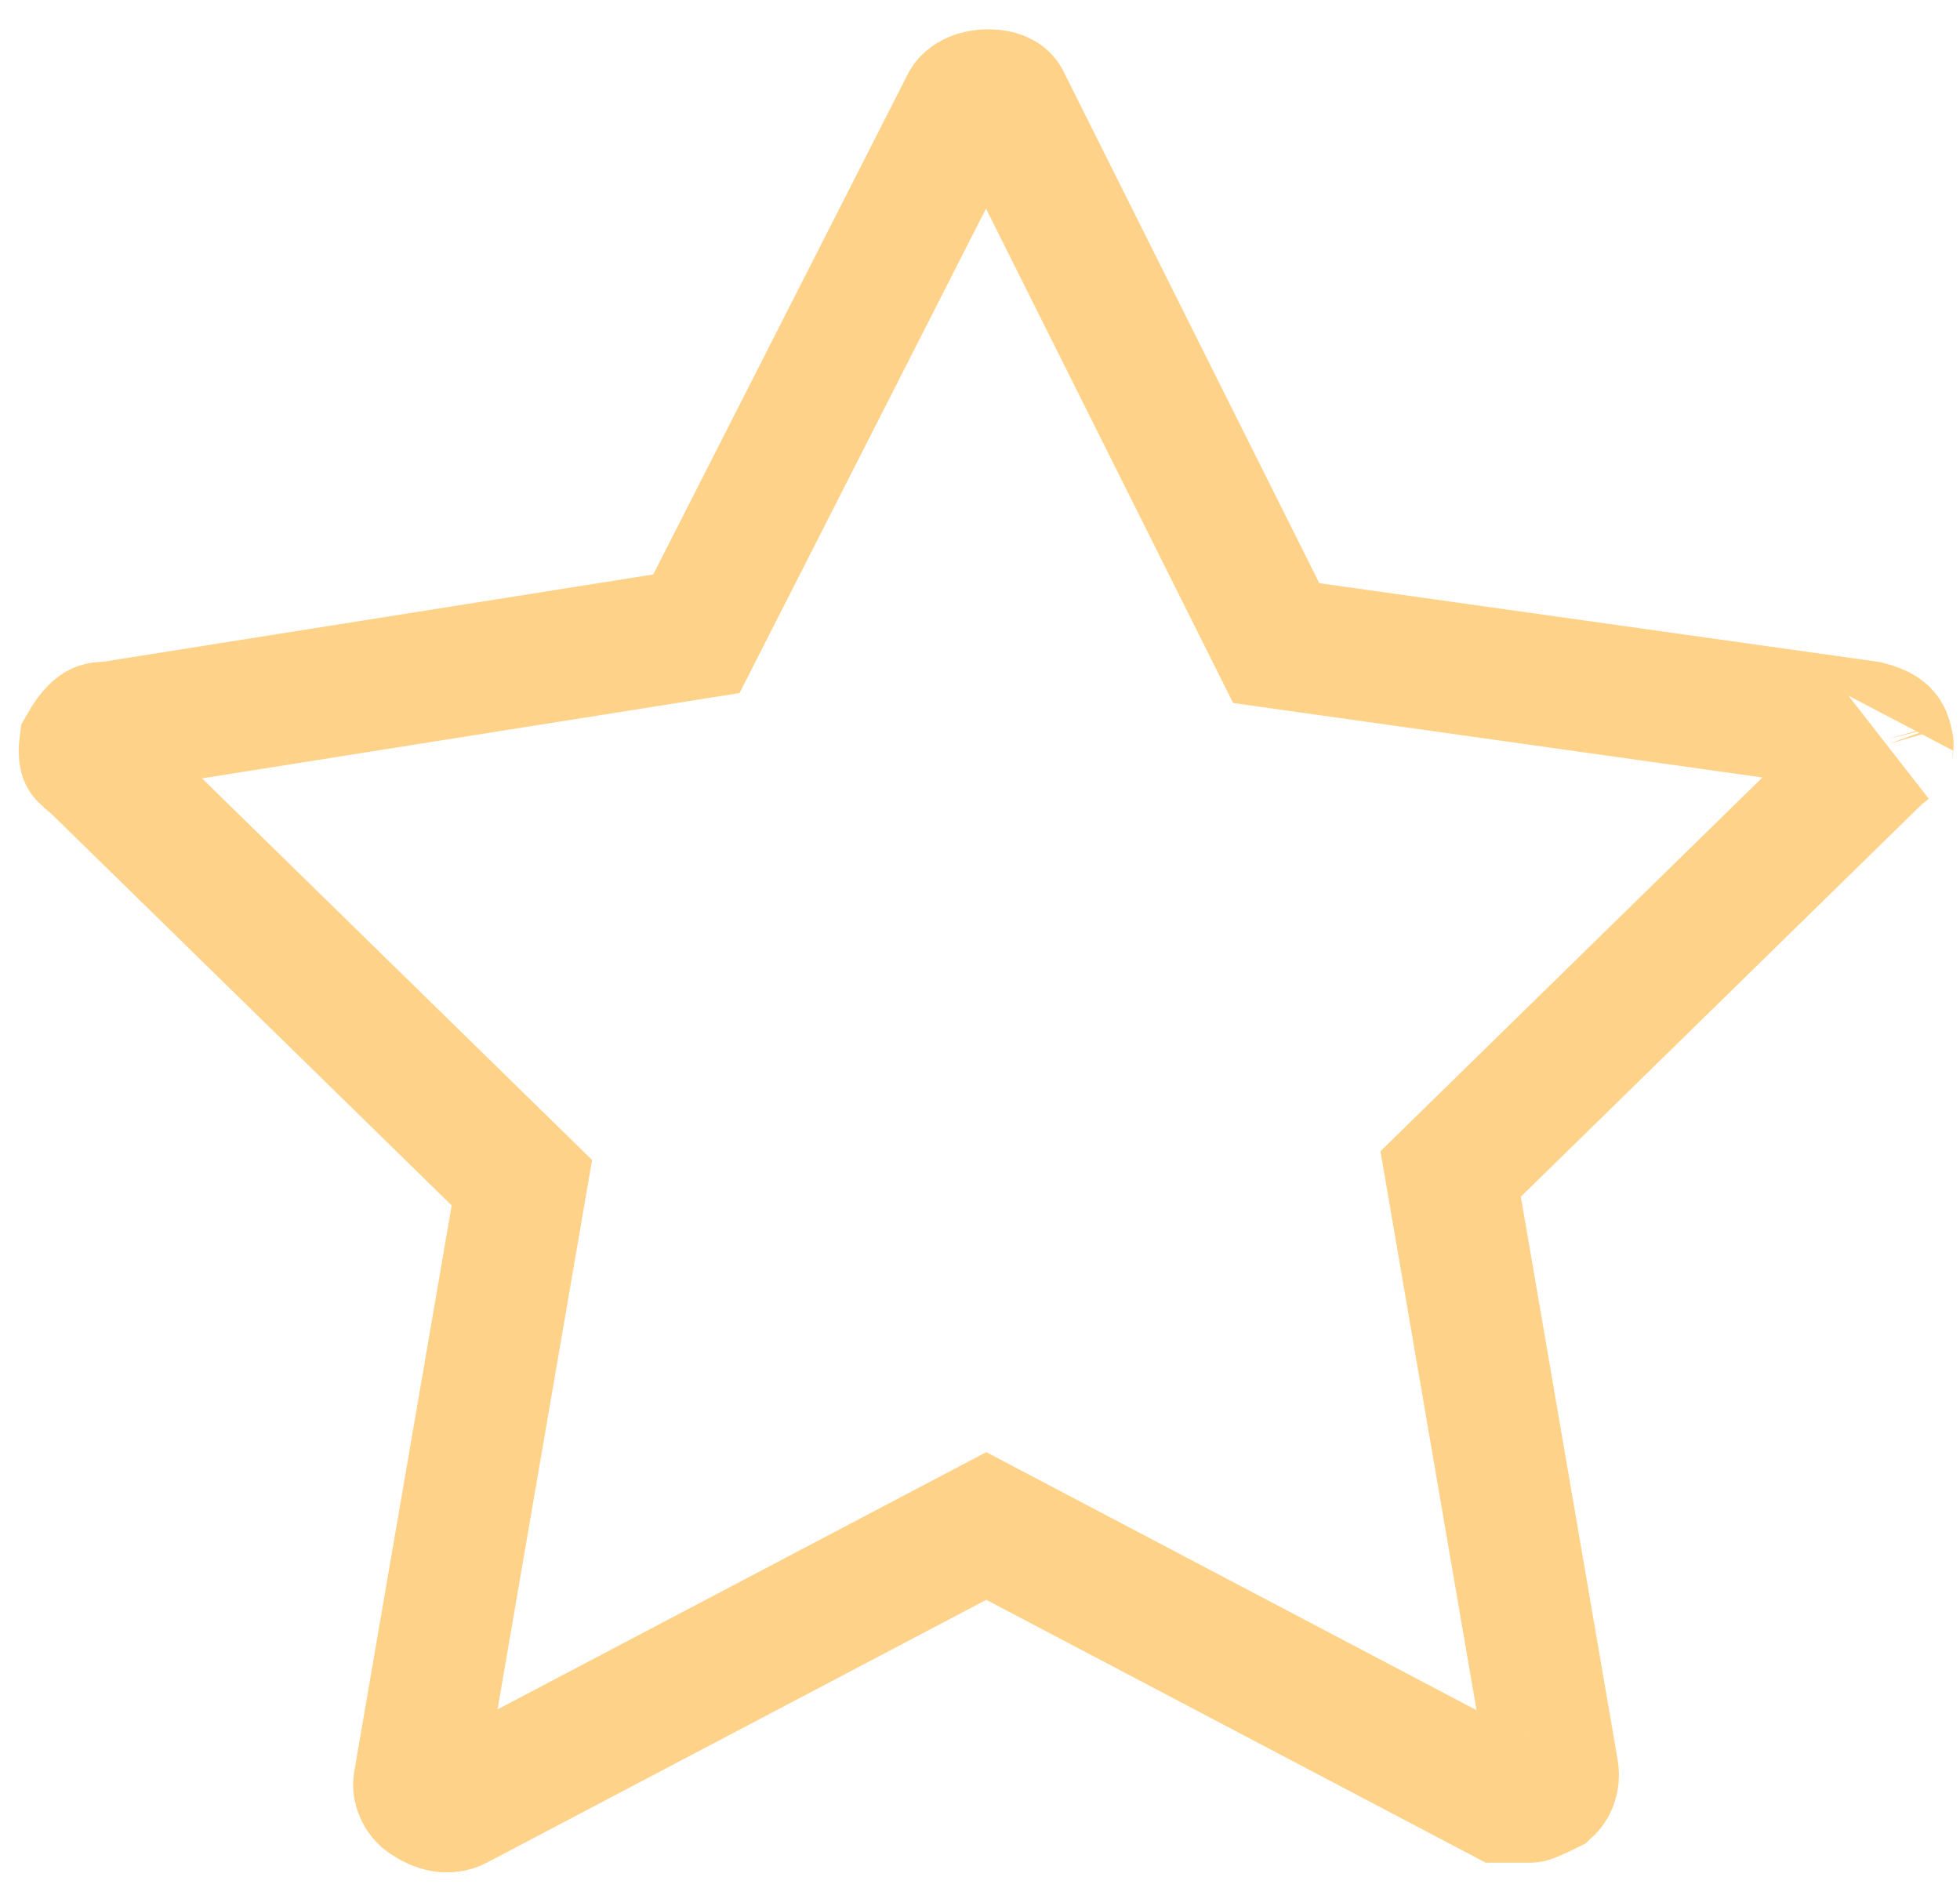 <?xml version="1.0" encoding="UTF-8"?>
<svg width="30px" height="29px" viewBox="0 0 30 29" version="1.1" xmlns="http://www.w3.org/2000/svg" xmlns:xlink="http://www.w3.org/1999/xlink">
    <!-- Generator: Sketch 55.2 (78181) - https://sketchapp.com -->
    <title>Shape</title>
    <desc>Created with Sketch.</desc>
    <g id="Page-1" stroke="none" stroke-width="1" fill="none" fill-rule="evenodd">
        <g id="1440-FORMULARIO-COMPLETADO" transform="translate(-721, -662)" fill-rule="nonzero" stroke="#FFD289" stroke-width="2">
            <g id="Group-15" transform="translate(584, 56)">
                <g id="Group-5">
                    <g id="Group-3" transform="translate(0, 9)">
                        <g id="Group-23">
                            <g id="Group-16">
                                <g id="rating" transform="translate(1, 570)">
                                    <g id="Stars" transform="translate(0, 27)">
                                        <g id="ico/star" transform="translate(136, 0)">
                                            <g id="star">
                                                <path d="M28.583,11.116 L19.534,9.843 L19.299,9.373 L15.384,1.54 C15.328,1.409 14.864,1.409 14.78,1.6 L10.659,9.7 L1.705,11.121 L1.549,11.133 C1.503,11.133 1.41,11.206 1.292,11.413 C1.278,11.523 1.294,11.579 1.298,11.581 L1.443,11.699 L7.988,18.102 L7.899,18.619 L6.409,27.277 C6.388,27.36 6.441,27.484 6.53,27.543 C6.711,27.665 6.864,27.685 6.985,27.625 L15.096,23.356 L22.989,27.51 C23.013,27.51 23.04,27.51 23.077,27.51 C23.228,27.51 23.228,27.51 23.413,27.51 C23.421,27.51 23.495,27.482 23.693,27.385 C23.763,27.32 23.8,27.207 23.768,27.069 L22.204,17.968 L28.749,11.564 L28.894,11.447 C28.89,11.45 28.906,11.399 28.902,11.388 L28.881,11.315 C28.858,11.224 28.804,11.175 28.583,11.116 Z" id="Shape"></path>
                                            </g>
                                        </g>
                                    </g>
                                </g>
                            </g>
                        </g>
                    </g>
                </g>
            </g>
        </g>
    </g>
</svg>